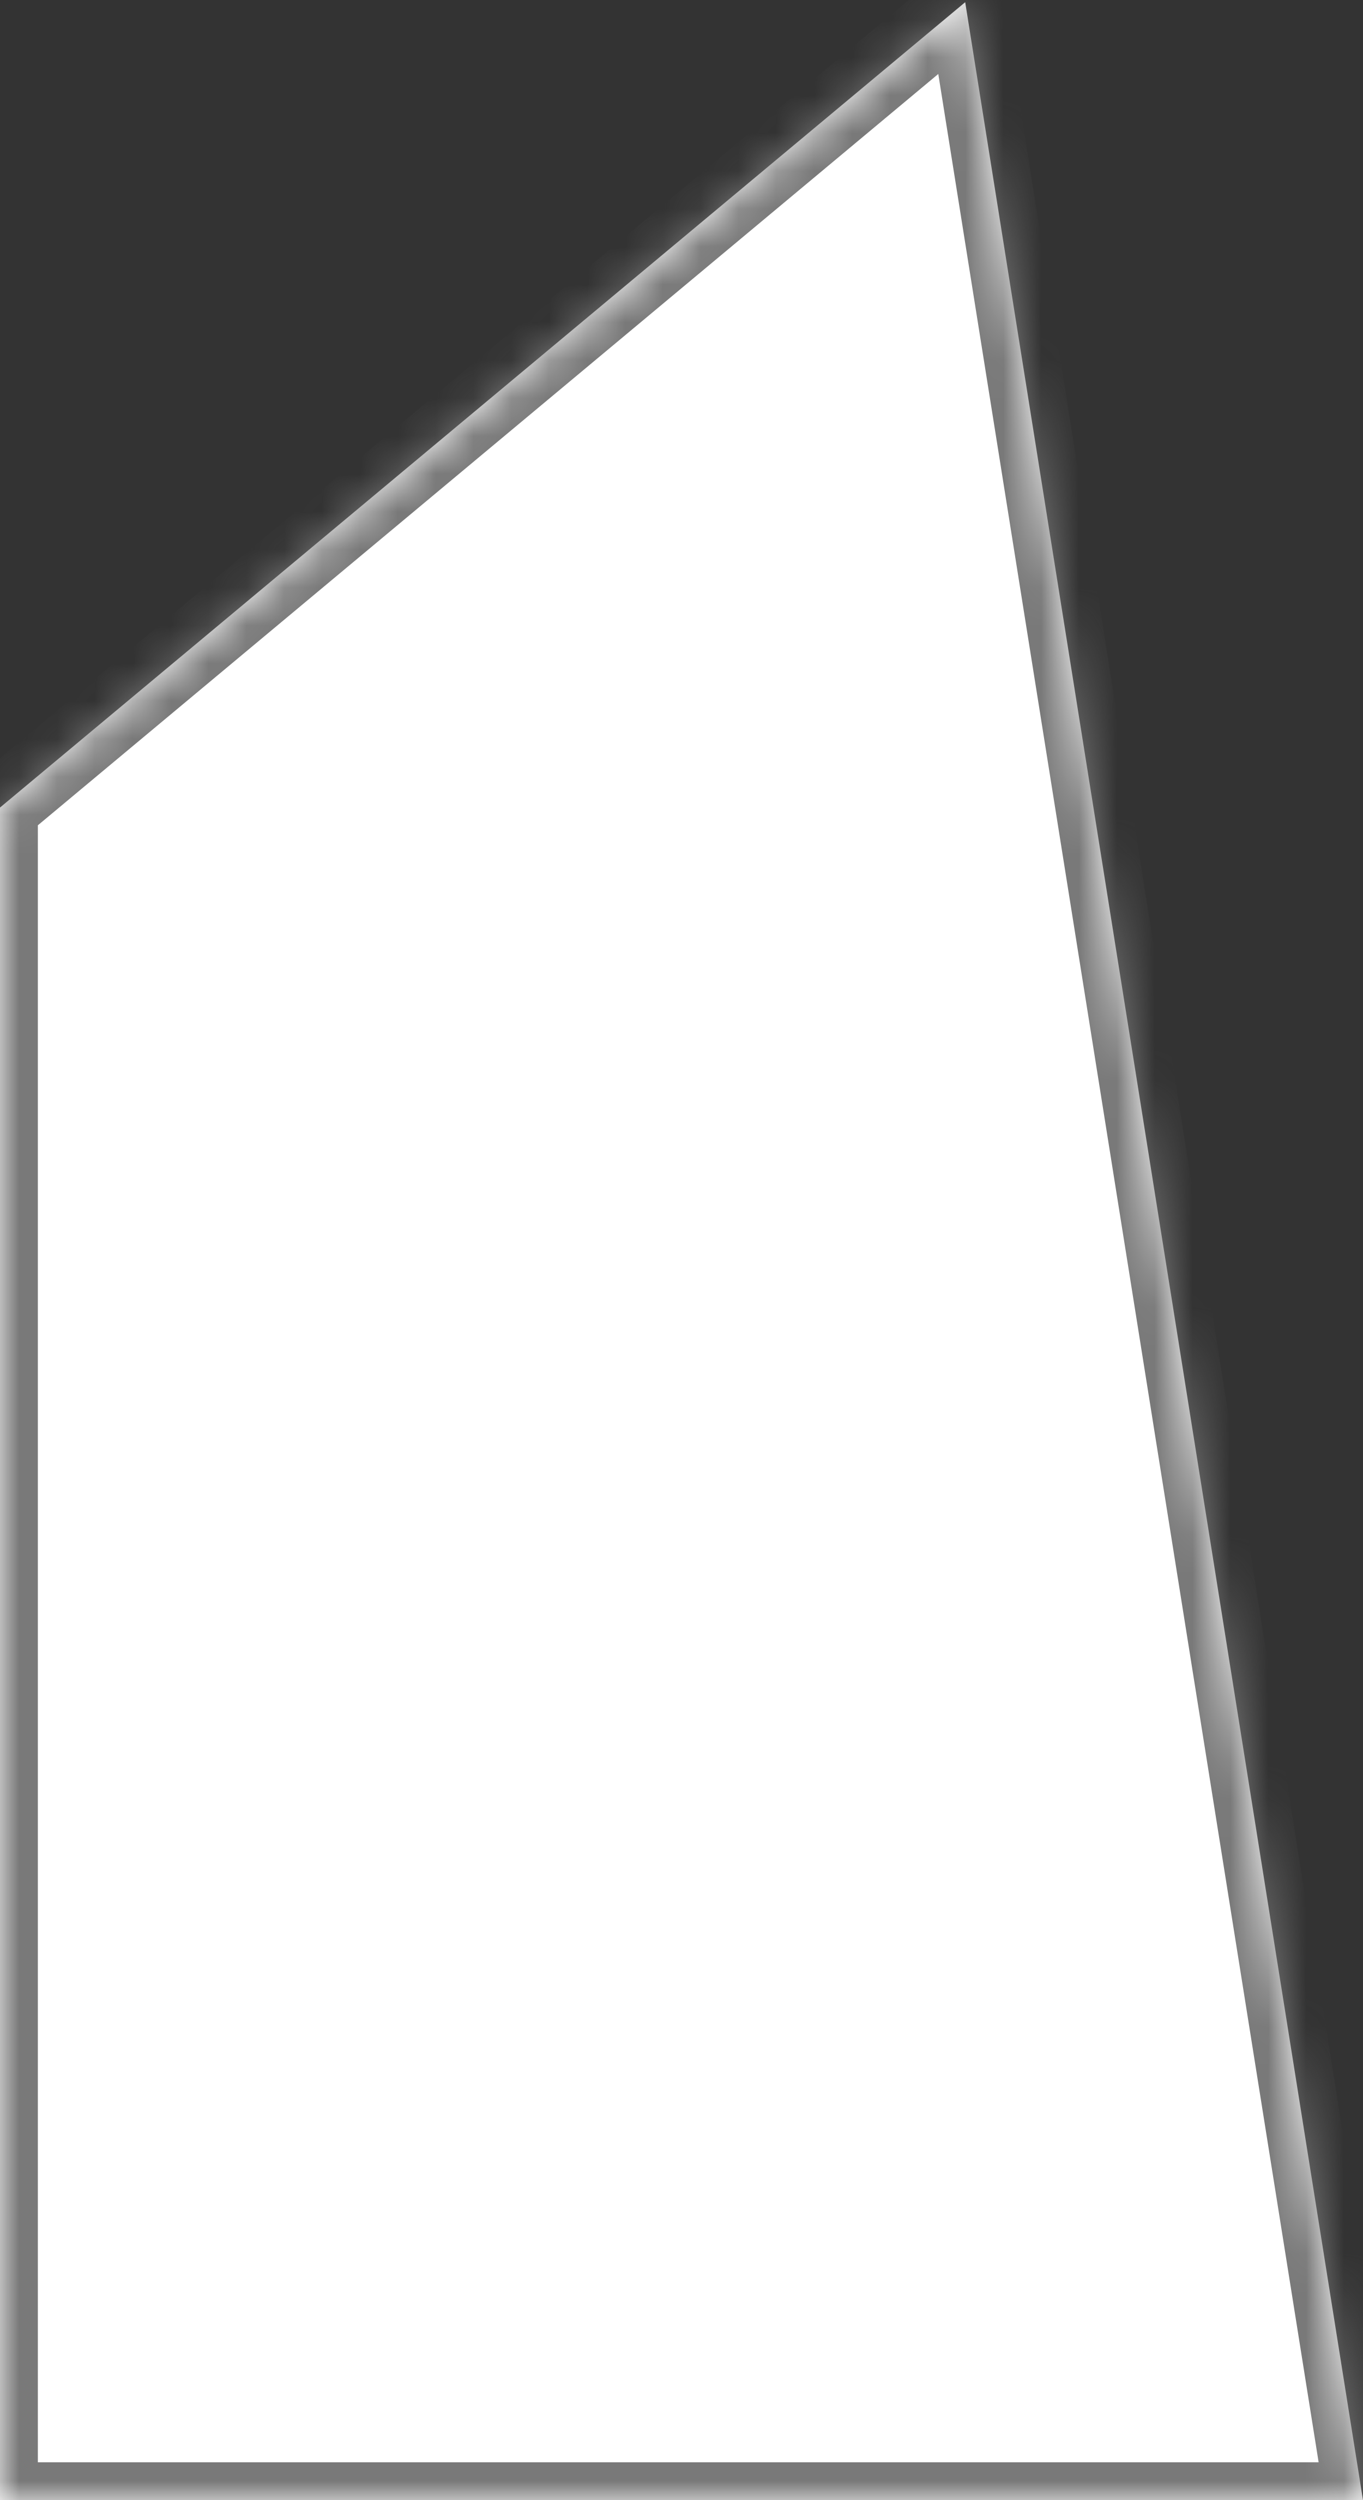 ﻿<?xml version="1.0" encoding="utf-8"?>
<svg version="1.1" xmlns:xlink="http://www.w3.org/1999/xlink" width="36px" height="66px" xmlns="http://www.w3.org/2000/svg">
  <rect width="100%" height="100%" fill="#333333" stroke="none"/>
  <defs>
    <mask fill="white" id="clip23">
      <path d="M 0 66  L 0 21.318  L 25.493 0.058  L 36 66  L 0 66  Z " fill-rule="evenodd" />
    </mask>
  </defs>
  <g transform="matrix(1 0 0 1 -145 -230 )">
    <path d="M 0 66  L 0 21.318  L 25.493 0.058  L 36 66  L 0 66  Z " fill-rule="nonzero" fill="#ffffff" stroke="none" transform="matrix(1 0 0 1 145 230 )" />
    <path d="M 0 66  L 0 21.318  L 25.493 0.058  L 36 66  L 0 66  Z " stroke-width="2" stroke="#797979" fill="none" transform="matrix(1 0 0 1 145 230 )" mask="url(#clip23)" />
  </g>
</svg>